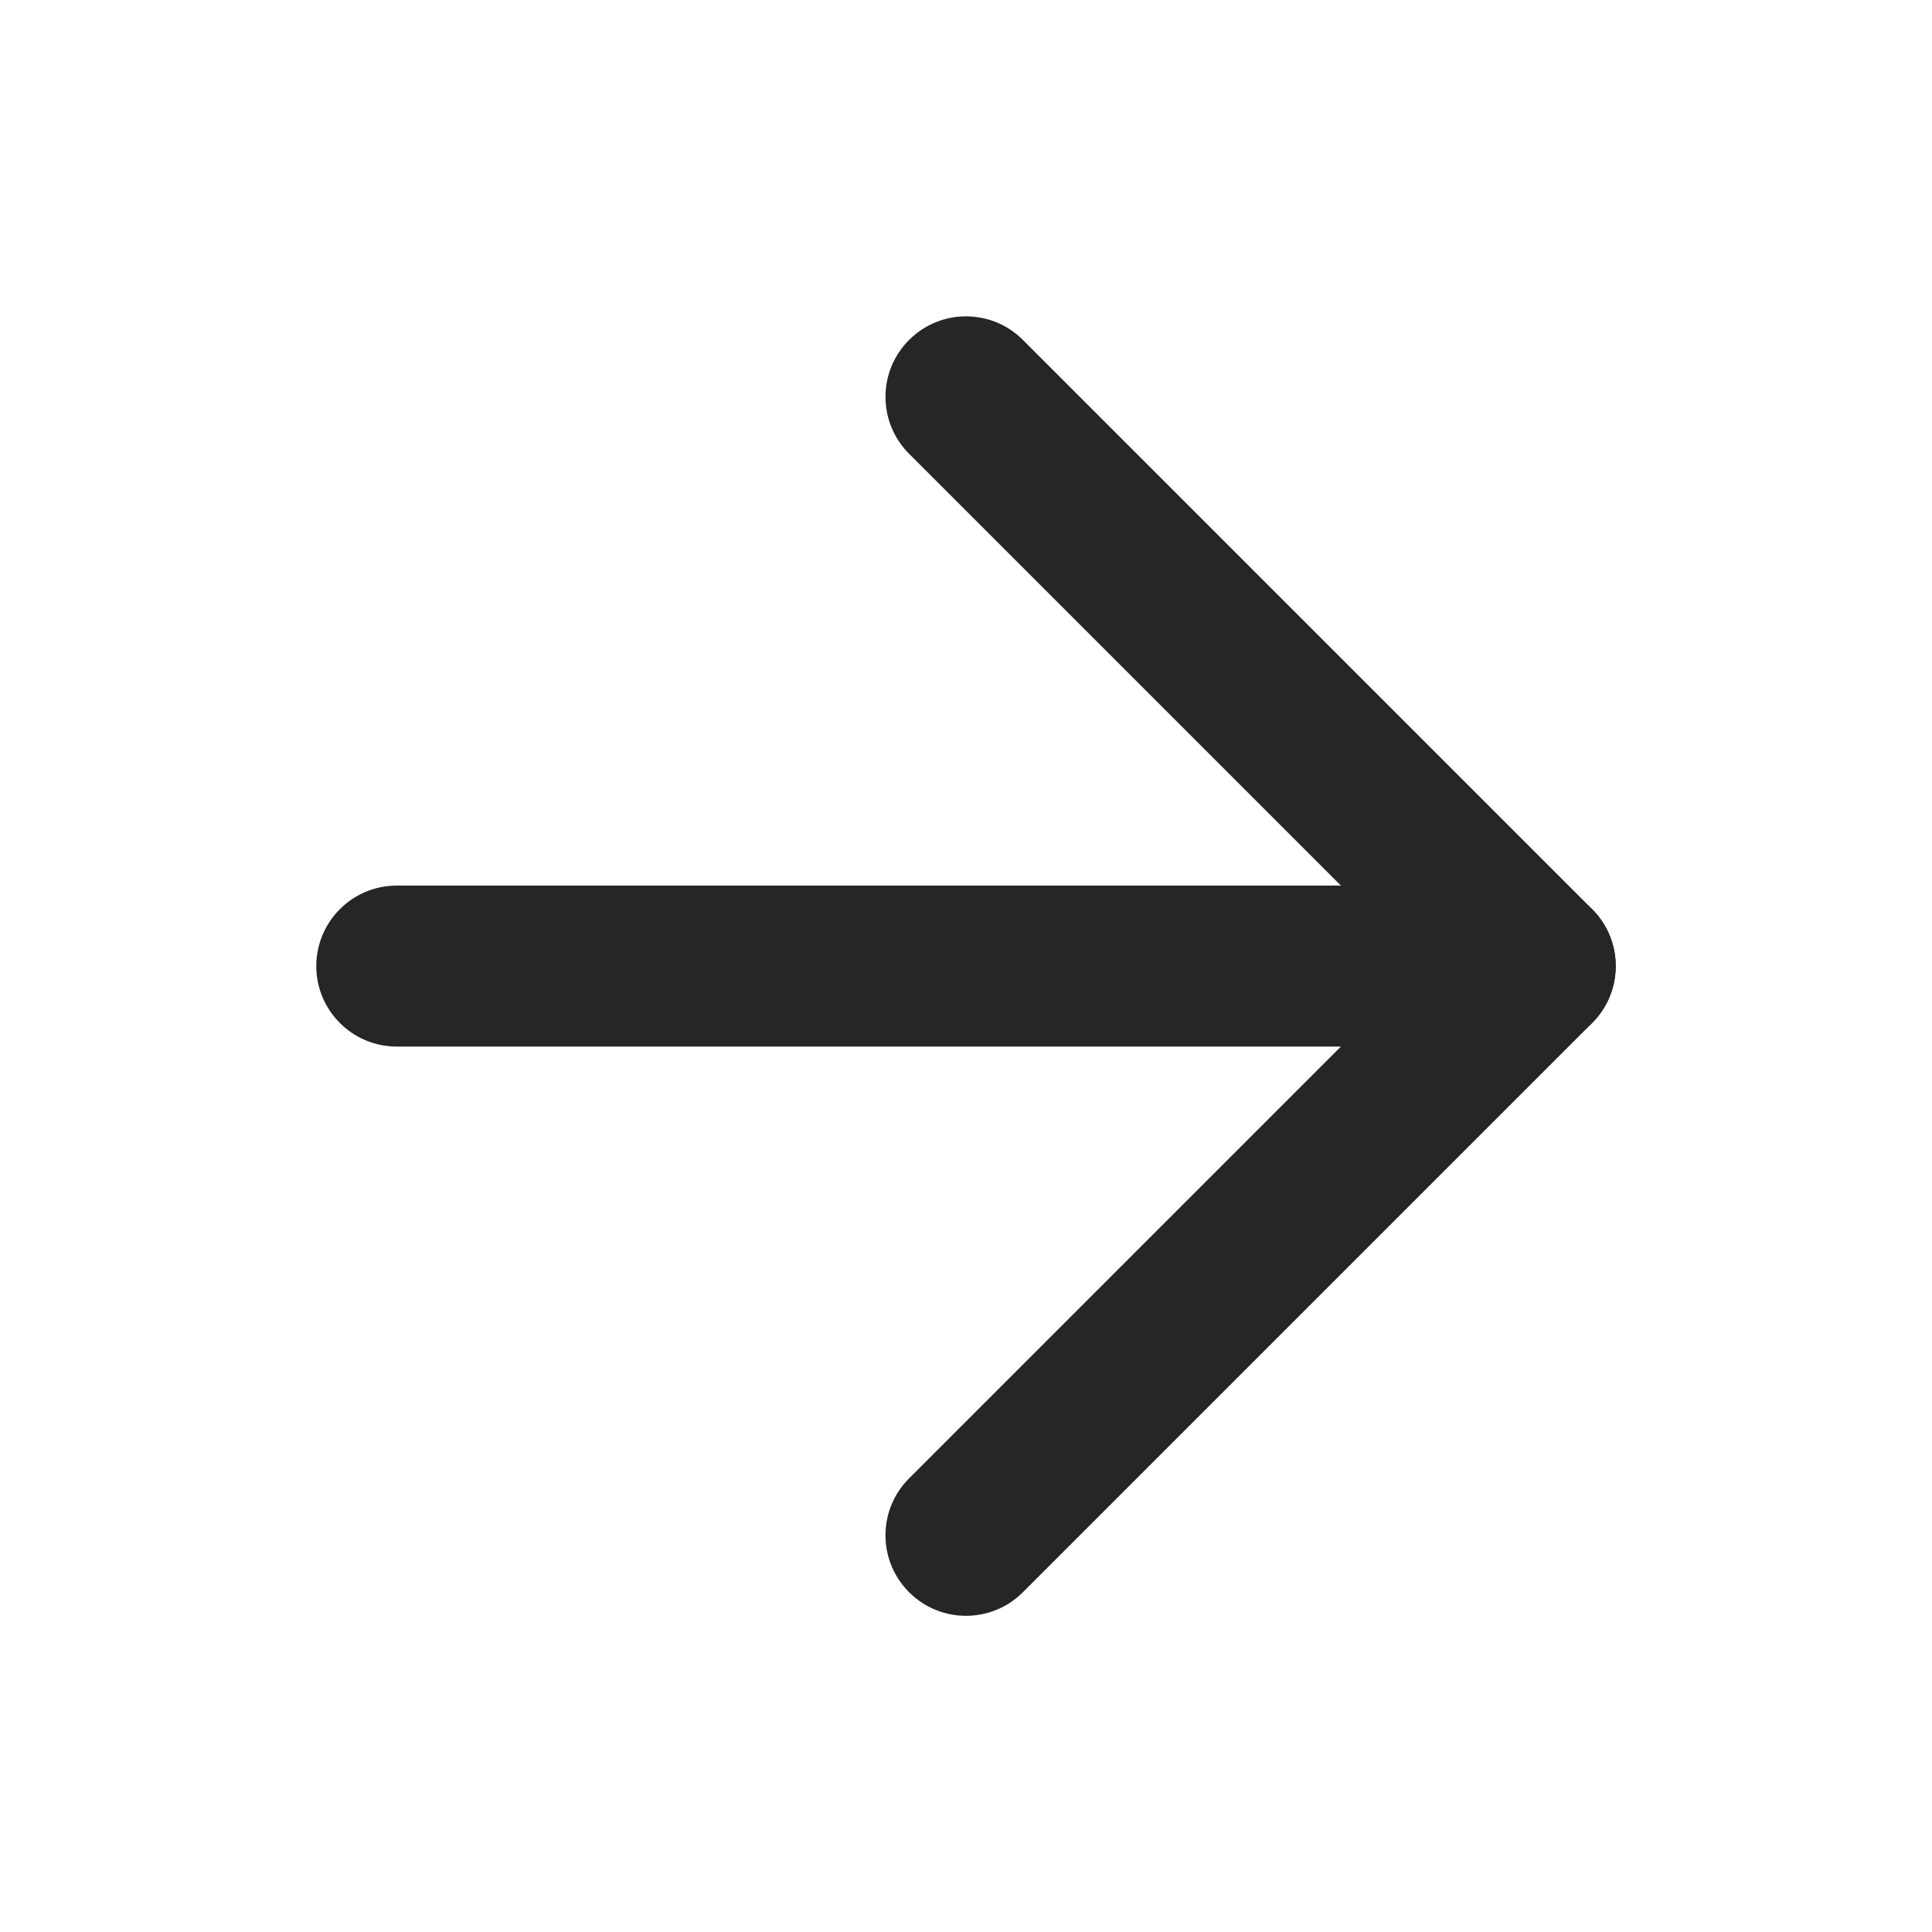 <svg width="24" height="24" viewBox="0 0 24 24" fill="none" xmlns="http://www.w3.org/2000/svg">
<g id="Sign up/Variant4">
<path id="Vector (Stroke)" fill-rule="evenodd" clip-rule="evenodd" d="M20.071 12.001C20.071 12.553 19.623 13.001 19.071 13.001H4.929C4.377 13.001 3.929 12.553 3.929 12.001C3.929 11.449 4.377 11.001 4.929 11.001H19.071C19.623 11.001 20.071 11.449 20.071 12.001Z" fill="#262626"/>
<path id="Vector (Stroke)_2" fill-rule="evenodd" clip-rule="evenodd" d="M11.293 4.223C11.683 3.832 12.317 3.832 12.707 4.223L19.778 11.294C20.169 11.684 20.169 12.318 19.778 12.708L12.707 19.779C12.317 20.17 11.683 20.17 11.293 19.779C10.902 19.389 10.902 18.755 11.293 18.365L17.657 12.001L11.293 5.637C10.902 5.246 10.902 4.613 11.293 4.223Z" fill="#262626"/>
</g>
</svg>
